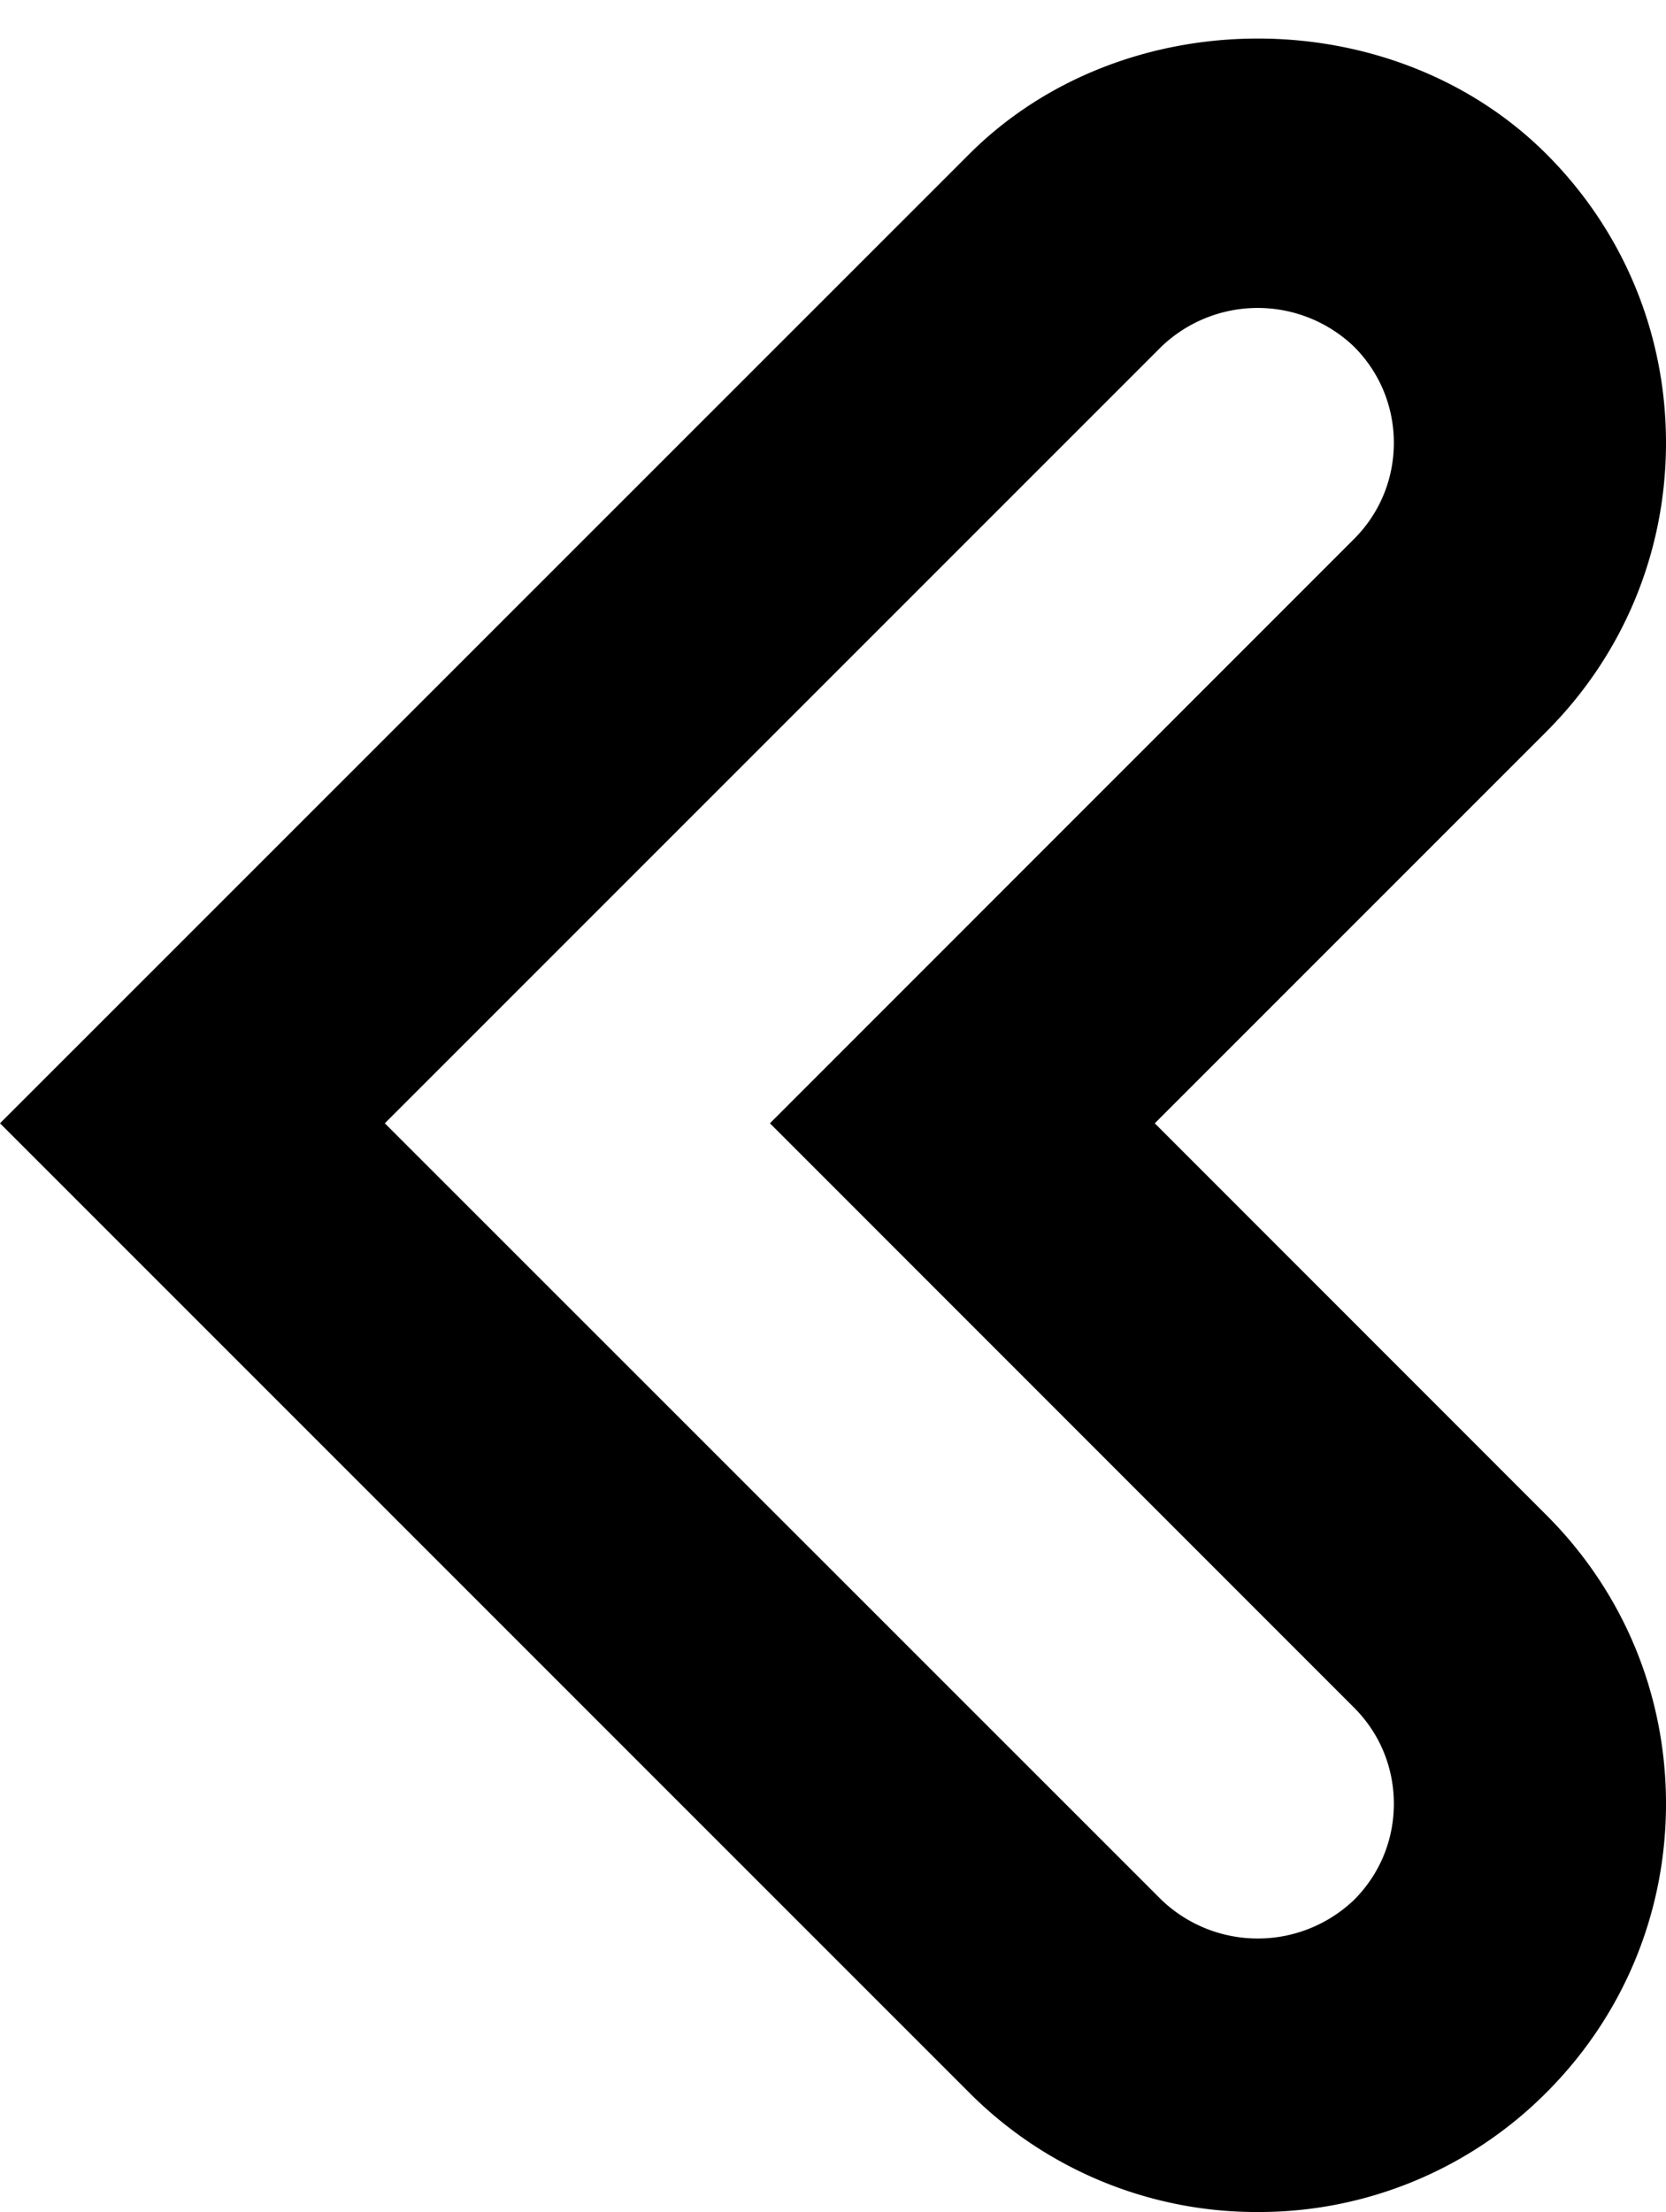 <svg xmlns="http://www.w3.org/2000/svg" version="1.2" viewBox="0 0 12.243 16.256"><path d="M9.243 16.254a2.98 2.98 0 0 1-2.122-.879L0 8.254l7.122-7.121C8.255 0 10.232 0 11.365 1.133c.566.566.878 1.32.878 2.121s-.312 1.555-.879 2.122L8.486 8.254l2.878 2.879c.567.566.879 1.32.879 2.121s-.312 1.555-.879 2.122a2.98 2.98 0 0 1-2.121.878zm-6.415-8l5.708 5.707a1.024 1.024 0 0 0 1.414 0c.189-.189.293-.439.293-.707s-.104-.518-.293-.707L5.658 8.254 9.95 3.961c.189-.189.293-.44.293-.707s-.104-.518-.293-.707a1.023 1.023 0 0 0-1.414-.001L2.828 8.254z"/></svg>